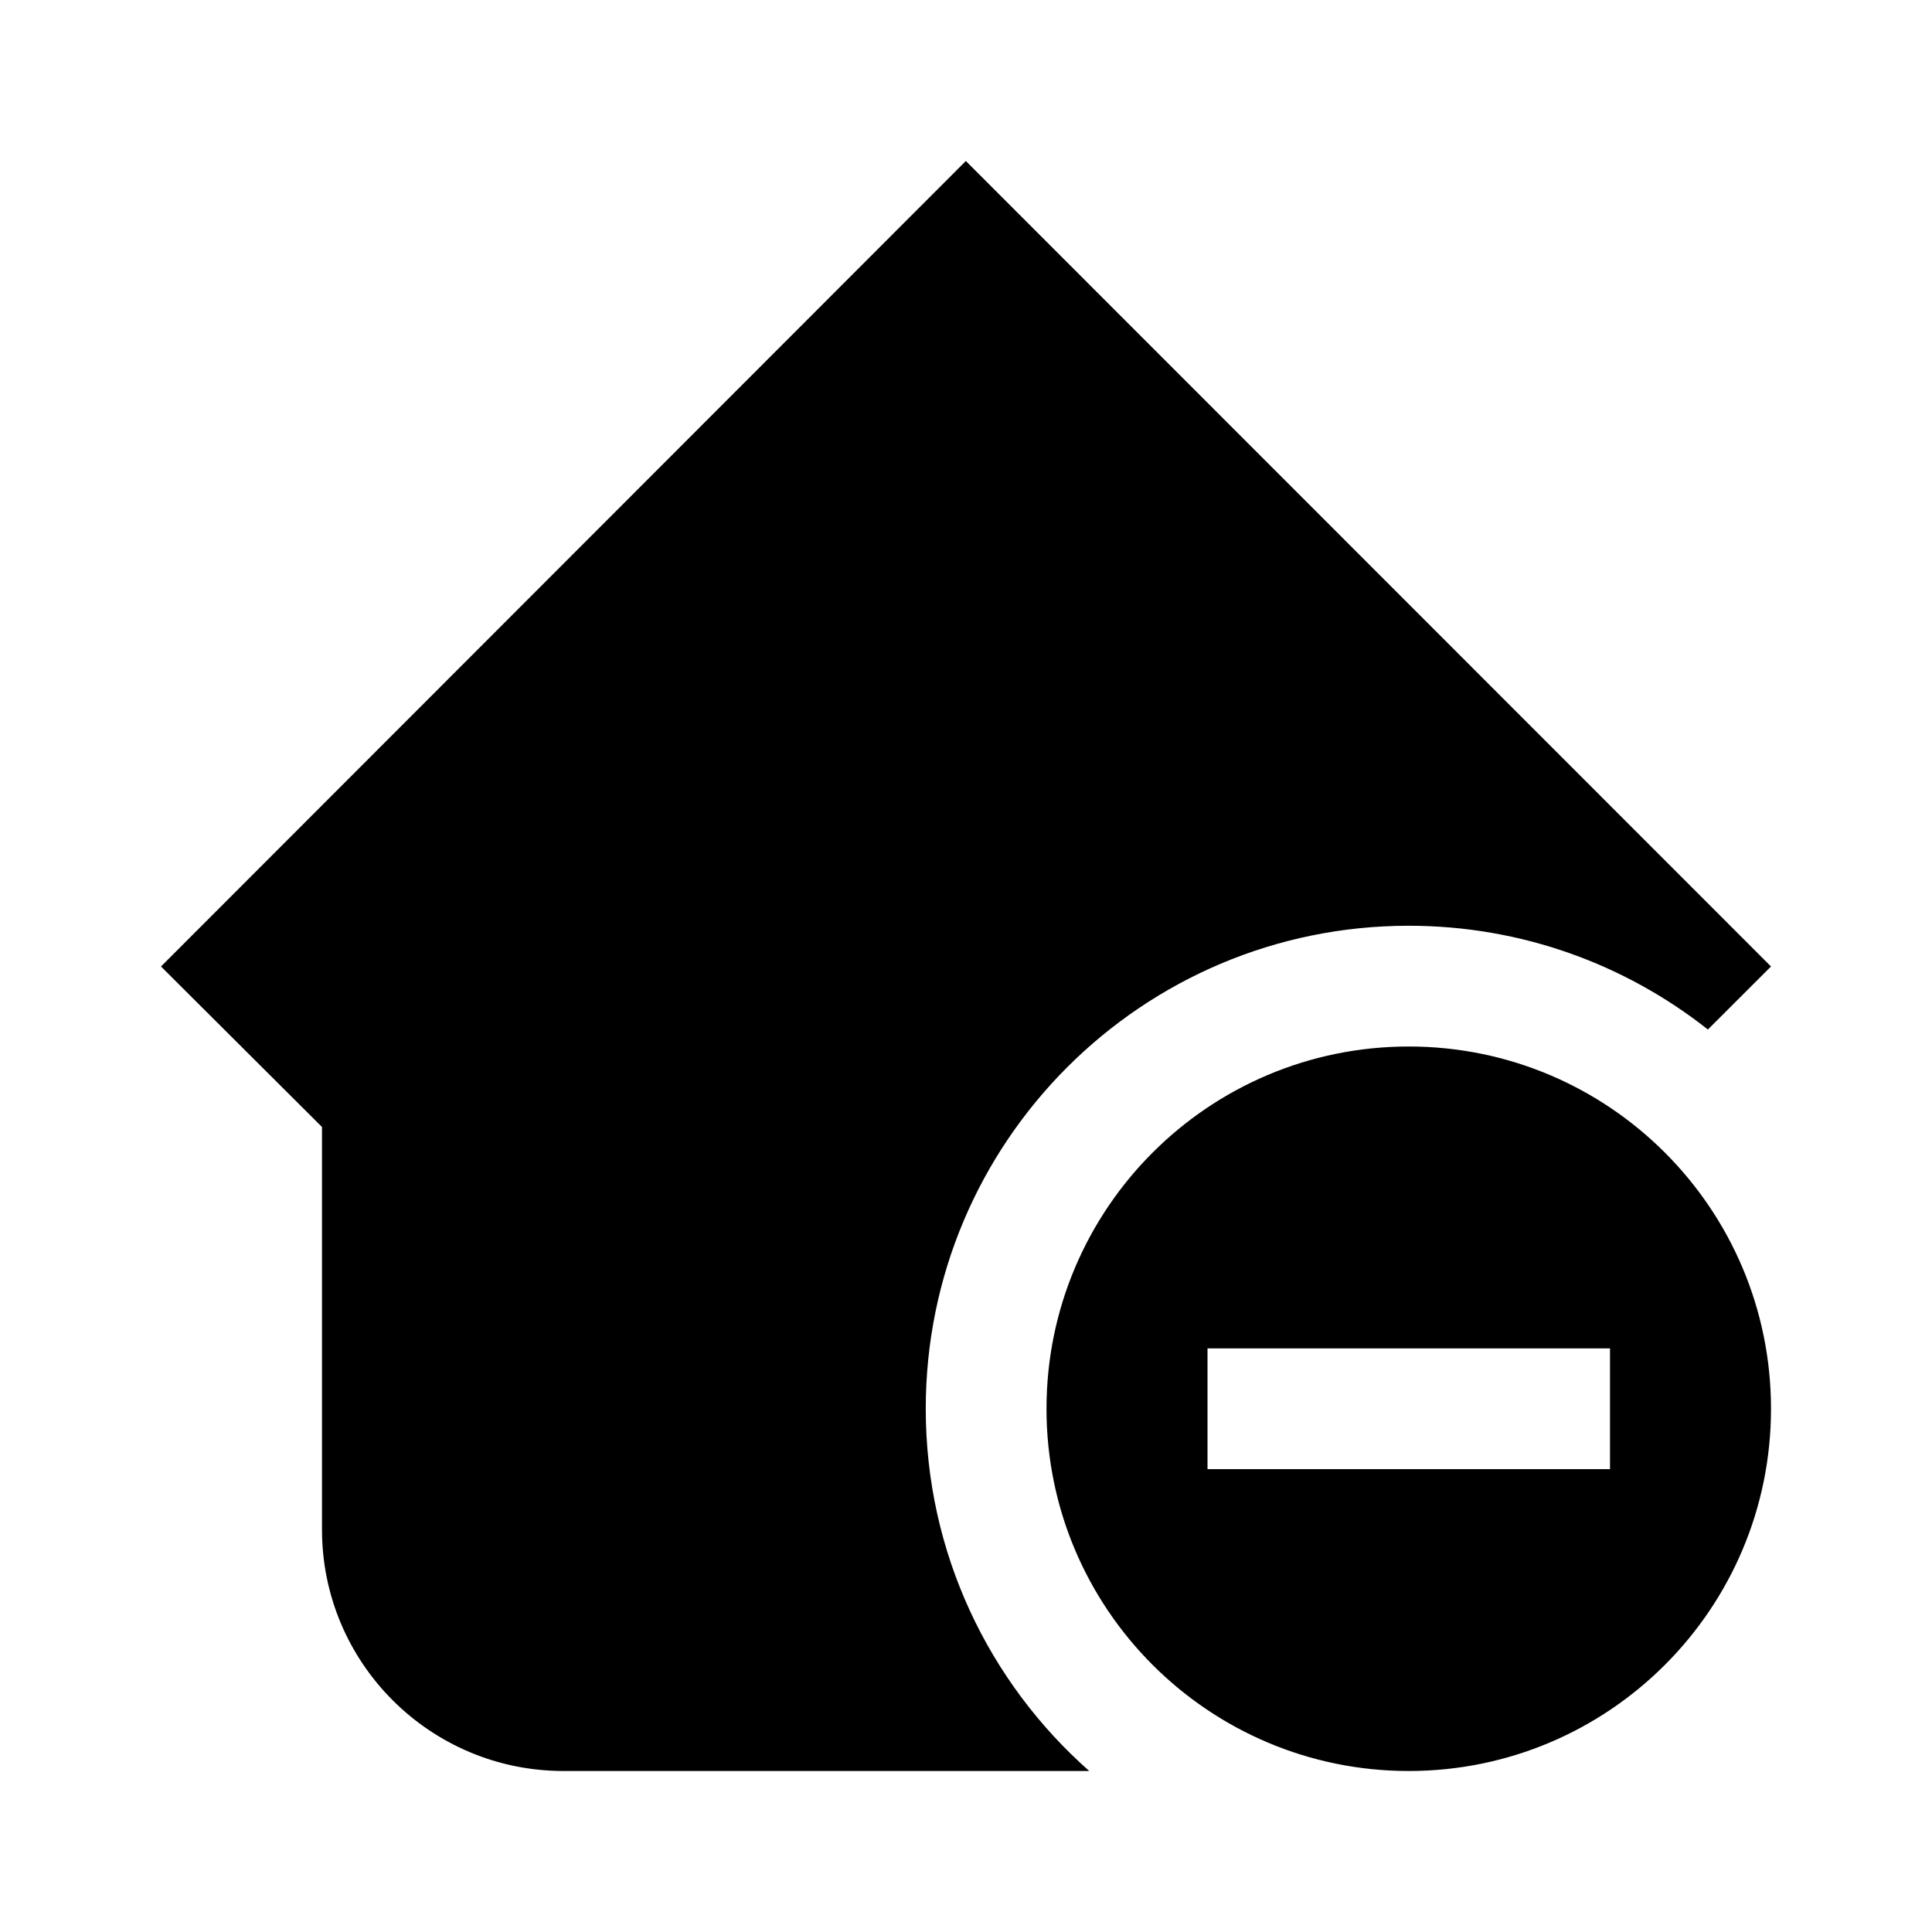 <svg width="24" height="24" viewBox="0 0 24 24" fill="none" xmlns="http://www.w3.org/2000/svg">
<path fill-rule="evenodd" clip-rule="evenodd" d="M22 12.006L11.998 2L2 12.006L4 14V19.002C4 20.658 5.343 22 7 22H13.531C12.286 20.901 11.5 19.292 11.5 17.5C11.5 14.187 14.186 11.5 17.5 11.5C18.903 11.5 20.194 11.982 21.216 12.789L22 12.006ZM22 17.5C22 19.985 19.985 22 17.5 22C15.015 22 13 19.985 13 17.5C13 15.015 15.015 13 17.5 13C19.985 13 22 15.015 22 17.5ZM20 18.25H15V16.75H20V18.25Z" fill="black"/>
</svg>
